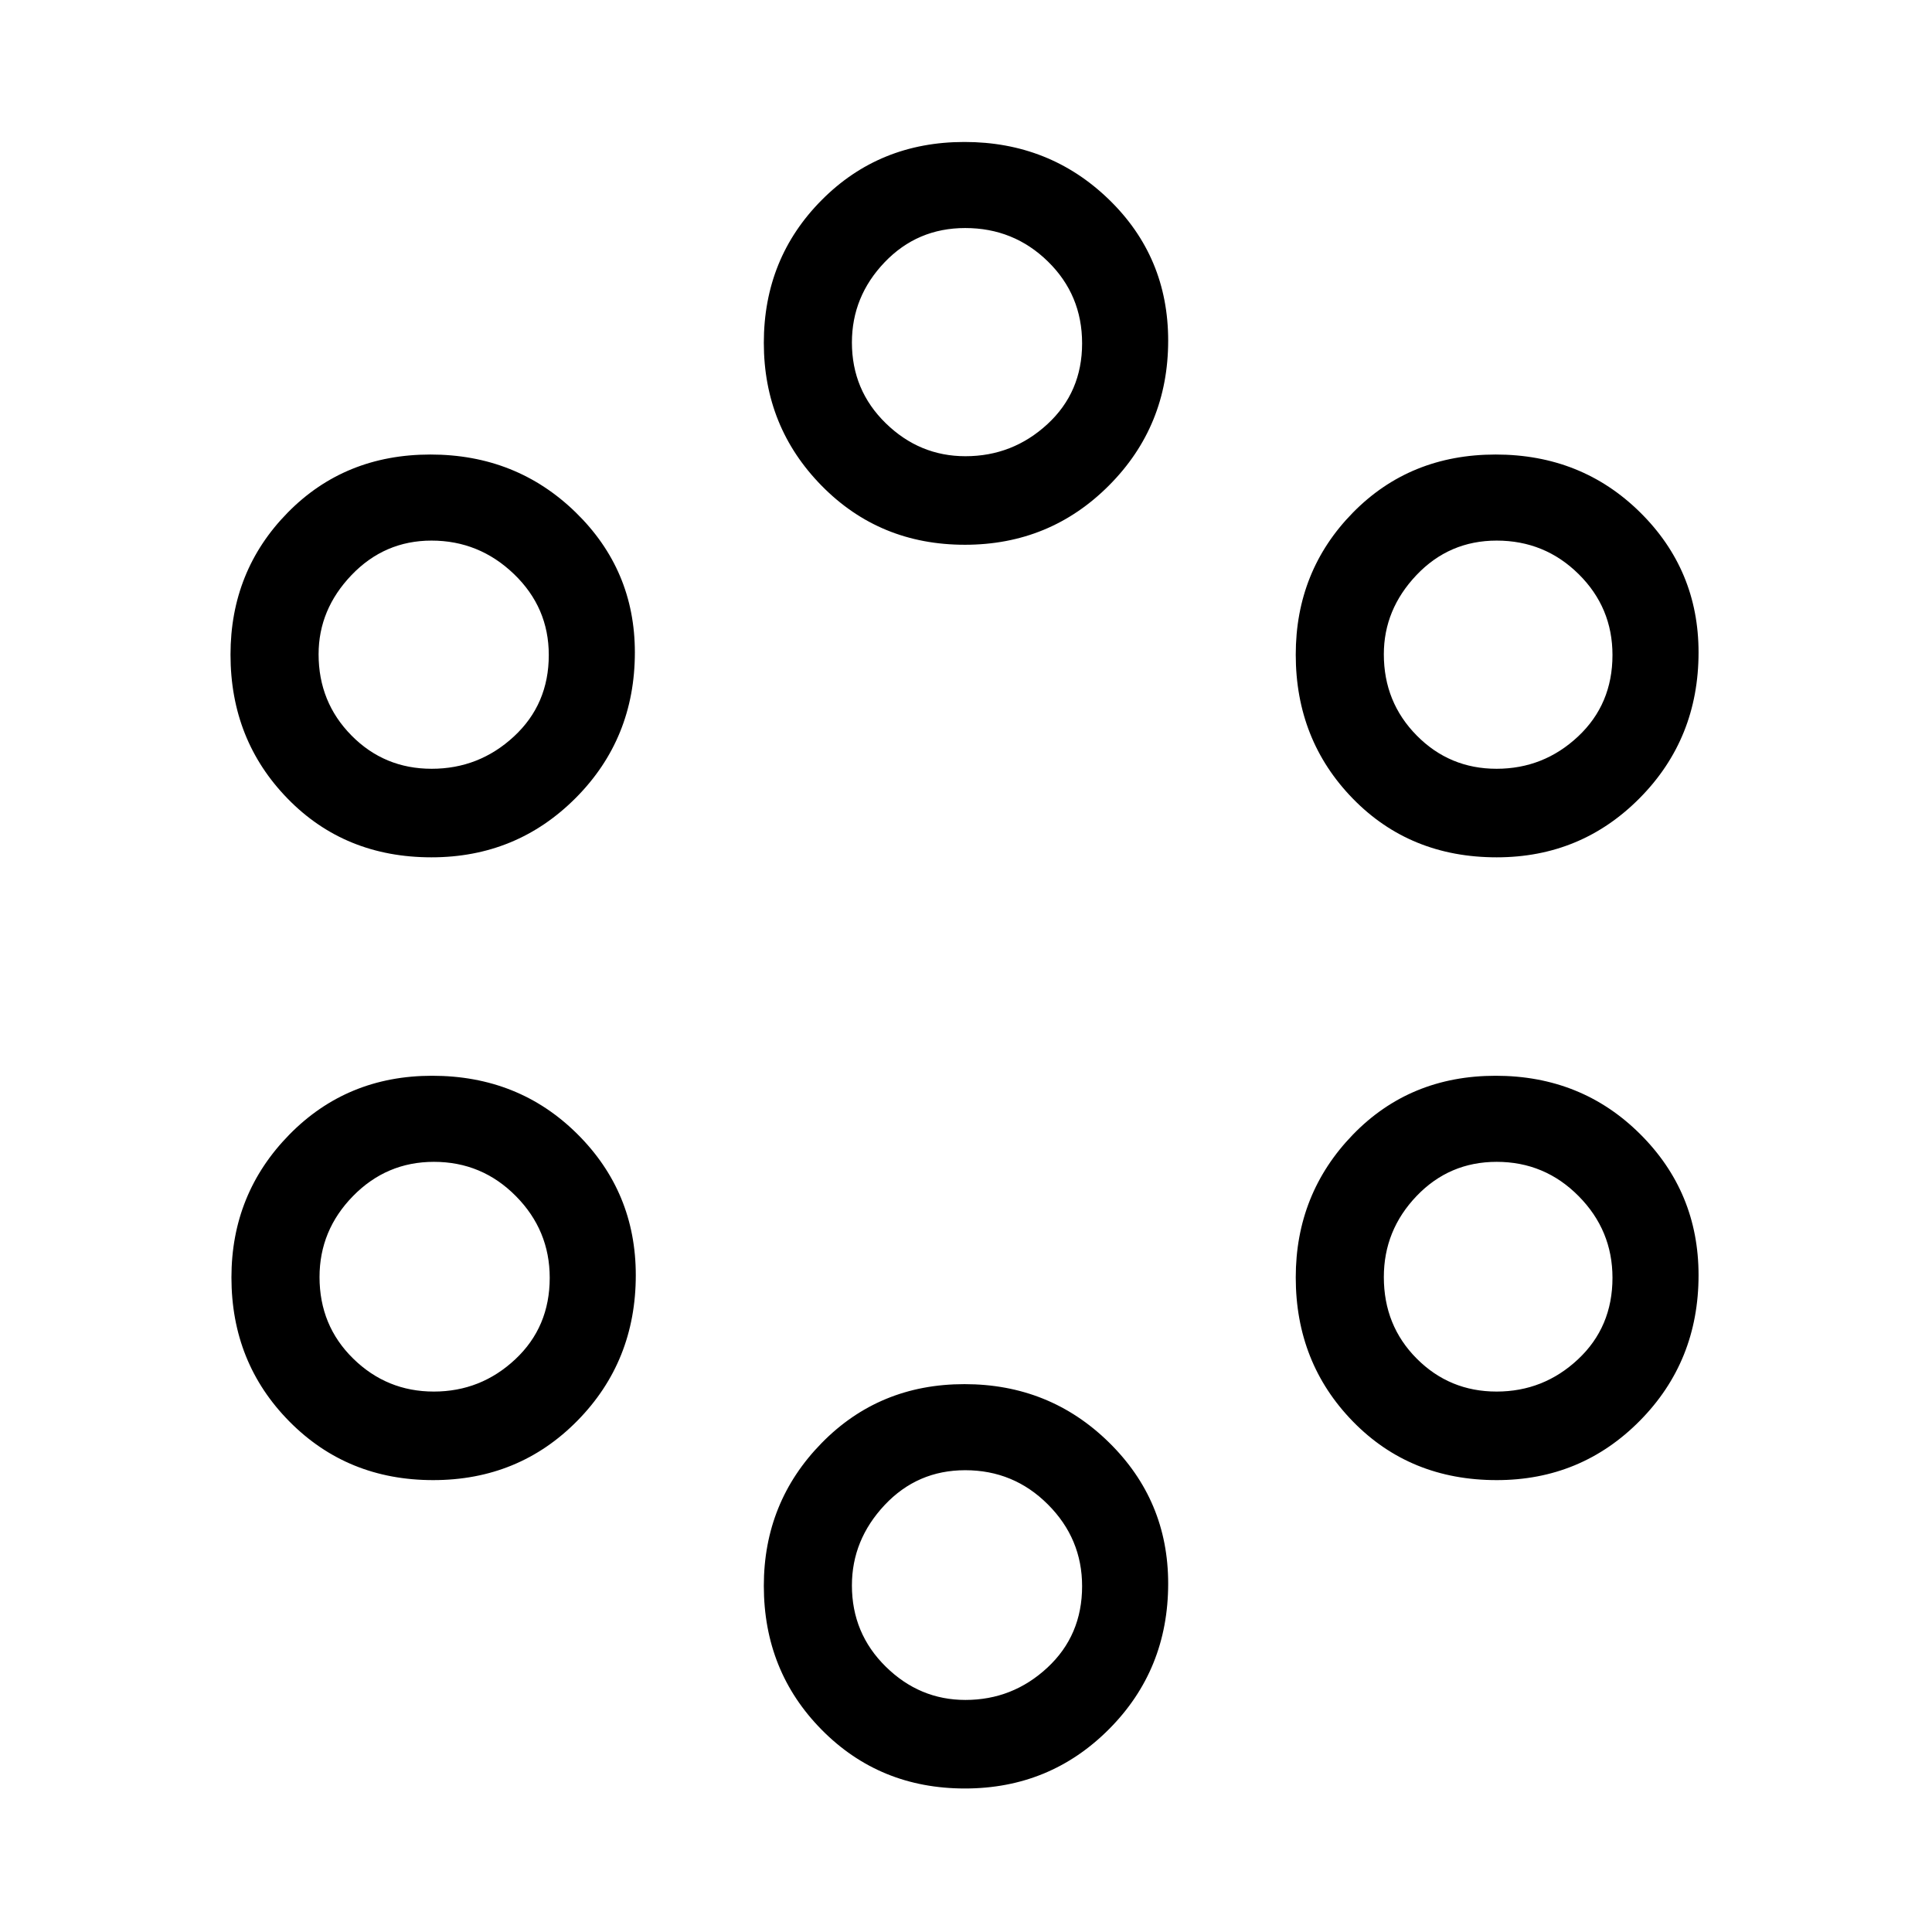 <svg xmlns="http://www.w3.org/2000/svg" height="48" viewBox="0 -960 960 960" width="48"><path d="M479.43-71.31q-42.29 0-71.09-29.13-28.8-29.13-28.8-71.57 0-41.61 28.7-70.92 28.69-29.3 70.98-29.3 42.28 0 71.76 28.9 29.48 28.9 29.48 70.19 0 42.83-29.38 72.33-29.37 29.5-71.65 29.5Zm.28-44q23.43 0 40.71-16.03 17.27-16.03 17.27-40.49 0-23.62-16.99-40.62-16.99-17.01-41.09-17.01-23.79 0-40.05 17.32-16.25 17.33-16.25 39.94 0 23.79 16.81 40.34 16.81 16.55 39.59 16.55ZM215.23-224.54q-42.63 0-71.43-29.13Q115-282.8 115-325.24q0-41.61 28.71-70.92 28.71-29.3 71.01-29.3 43.01 0 72.11 28.9 29.09 28.9 29.09 70.19 0 42.83-29.03 72.33-29.04 29.5-71.66 29.5Zm528.46 0q-43.01 0-71.43-29.13-28.41-29.13-28.41-71.57 0-41.61 28.35-70.92 28.36-29.3 70.99-29.3 42.62 0 71.71 28.9 29.1 28.9 29.1 70.19 0 42.83-29.17 72.33-29.16 29.5-71.14 29.5Zm-528.14-44q23.36 0 40.48-16.03 17.12-16.03 17.12-40.5 0-23.61-16.83-40.61-16.84-17.01-40.71-17.01-23.56 0-40.2 17.01-16.64 17-16.64 40.25 0 24.1 16.71 40.49 16.71 16.4 40.07 16.4Zm528.08 0q23.36 0 40.48-16.03 17.12-16.03 17.12-40.5 0-23.61-16.84-40.61-16.84-17.01-40.7-17.01-23.56 0-39.82 17.01-16.25 17-16.25 40.25 0 24.1 16.32 40.49 16.33 16.4 39.69 16.4ZM214.38-534q-43.01 0-71.42-29.13-28.42-29.13-28.42-71.58 0-41.6 28.36-70.52 28.36-28.92 70.98-28.92 42.62 0 72.1 28.67 29.48 28.68 29.48 69.65 0 42.82-29.39 72.33-29.39 29.5-71.69 29.5Zm529.31 0q-43.01 0-71.43-29.13-28.41-29.13-28.41-71.58 0-41.6 28.35-70.52 28.36-28.92 70.99-28.92 42.62 0 71.71 28.67Q844-676.8 844-635.83q0 42.82-29.17 72.33-29.16 29.5-71.14 29.5Zm-529.2-44q23.53 0 40.86-16.03 17.34-16.04 17.34-40.5 0-23.61-17.31-40.23-17.32-16.62-40.96-16.62-23.33 0-39.72 17.1t-16.39 39.39q0 23.79 16.33 40.34Q190.96-578 214.49-578Zm529.14 0q23.36 0 40.48-16.03 17.12-16.04 17.12-40.5 0-23.61-16.84-40.23-16.84-16.62-40.7-16.62-23.56 0-39.82 17.1-16.25 17.1-16.25 39.39 0 23.79 16.32 40.34Q720.27-578 743.63-578Zm-264.2-111.31q-42.29 0-71.09-29.26-28.8-29.26-28.8-71.06 0-41.99 28.7-70.91 28.69-28.92 70.98-28.92 42.28 0 71.76 28.55 29.48 28.55 29.48 70.15 0 42.45-29.38 71.95-29.37 29.5-71.65 29.5Zm.28-44q23.43 0 40.71-15.9 17.27-15.91 17.27-40.18 0-24.06-16.99-40.68t-41.09-16.62q-23.79 0-40.05 17.01-16.25 17-16.25 39.87 0 23.71 16.81 40.11 16.81 16.39 39.59 16.39Z"/></svg>